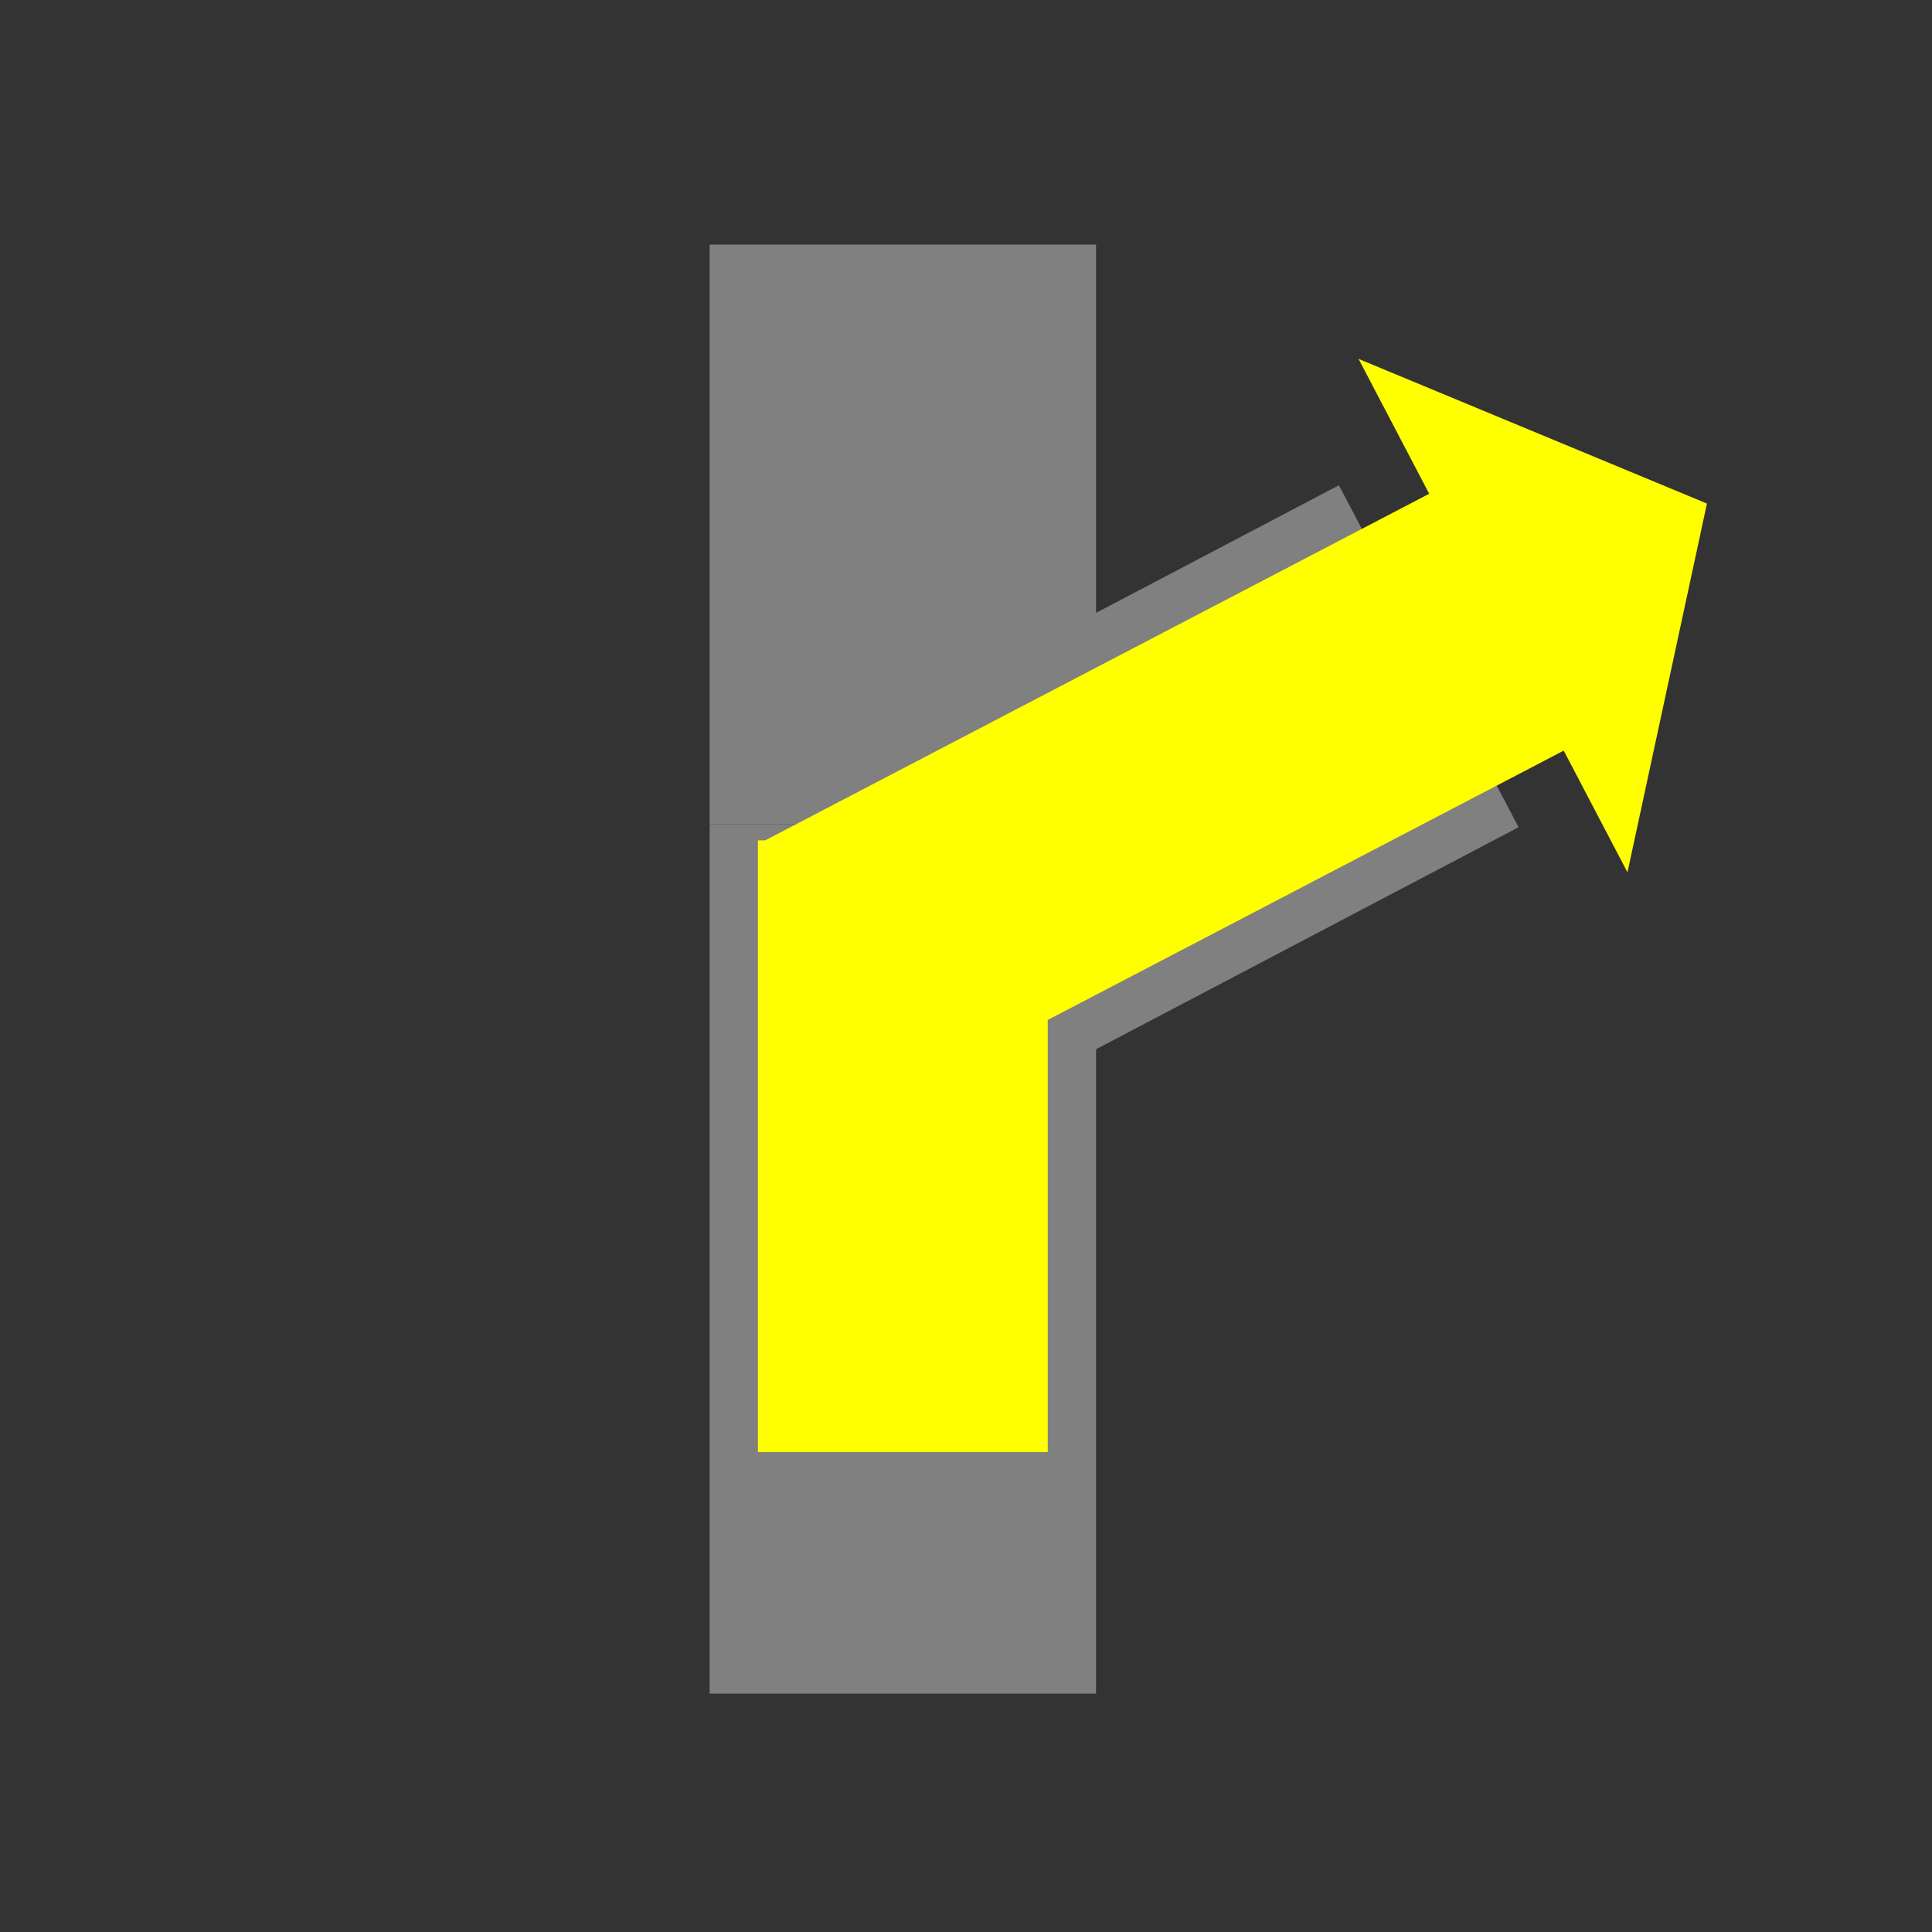 <?xml version="1.0" encoding="UTF-8" standalone="no"?>
<!-- Created with Inkscape (http://www.inkscape.org/) -->

<svg
   xmlns:dc="http://purl.org/dc/elements/1.1/"
   xmlns:cc="http://creativecommons.org/ns#"
   xmlns:rdf="http://www.w3.org/1999/02/22-rdf-syntax-ns#"
   xmlns:svg="http://www.w3.org/2000/svg"
   xmlns="http://www.w3.org/2000/svg"
   xmlns:sodipodi="http://sodipodi.sourceforge.net/DTD/sodipodi-0.dtd"
   xmlns:inkscape="http://www.inkscape.org/namespaces/inkscape"
   width="400"
   height="400"
   id="svg3938"
   version="1.1"
   inkscape:version="0.48.5 r10040"
   sodipodi:docname="x3rv_right.svg"
   inkscape:export-filename="/Users/Shared/data/Projects/Android/RBook/bookpict/svg/pict/x3rv_right.png"
   inkscape:export-xdpi="14.4"
   inkscape:export-ydpi="14.4">
  <rect width="100%" height="100%" fill="#333333" stroke="none"/>
  <defs
     id="defs3940" />
  <sodipodi:namedview
     id="base"
     pagecolor="#ffffff"
     bordercolor="#666666"
     borderopacity="1.0"
     inkscape:pageopacity="0.0"
     inkscape:pageshadow="2"
     inkscape:zoom="1.4990664"
     inkscape:cx="197.34942"
     inkscape:cy="192.86064"
     inkscape:document-units="px"
     inkscape:current-layer="layer1"
     showgrid="true"
     inkscape:window-width="1088"
     inkscape:window-height="820"
     inkscape:window-x="274"
     inkscape:window-y="45"
     inkscape:window-maximized="0"
     inkscape:snap-grids="false">
    <inkscape:grid
       type="xygrid"
       id="grid3946"
       empspacing="5"
       visible="true"
       enabled="true"
       snapvisiblegridlinesonly="true" />
  </sodipodi:namedview>
  <g
     inkscape:label="Calque 1"
     inkscape:groupmode="layer"
     id="layer1"
     transform="translate(0,-652.362)">
    <g
       id="g3740"
       transform="matrix(-1,0,0,1,386.923,-29.352)">
      <rect
         y="852.362"
         x="160"
         height="180"
         width="80"
         id="rect3948"
         style="fill:#808080;fill-opacity:1;stroke:none" />
      <rect
         y="732.362"
         x="160"
         height="120"
         width="80"
         id="rect3948-1"
         style="fill:#808080;fill-opacity:1;stroke:none" />
      <rect
         transform="matrix(0.465,-0.885,-0.885,-0.465,0,0)"
         y="-581.066"
         x="-721.567"
         height="120"
         width="80"
         id="rect3948-1-4"
         style="fill:#808080;fill-opacity:1;stroke:none" />
      <rect
         y="855.704"
         x="170"
         height="126.658"
         width="60"
         id="rect3968"
         style="fill:#ffff00;fill-opacity:1;stroke:none" />
      <path
         inkscape:connector-curvature="0"
         id="path3972"
         d="m 33.519,785.97 16.454,76.35 55.677,-106.302 -72.131,29.952 z"
         style="fill:#ffff00;fill-opacity:1;stroke:none" />
      <rect
         inkscape:transform-center-x="-3.6689603"
         inkscape:transform-center-y="5.0376076"
         transform="matrix(0.463,-0.887,0.887,0.463,0,0)"
         y="419.611"
         x="-712.469"
         height="180"
         width="60"
         id="rect3968-1"
         style="fill:#ffff00;fill-opacity:1;stroke:none" />
    </g>
  </g>
</svg>
